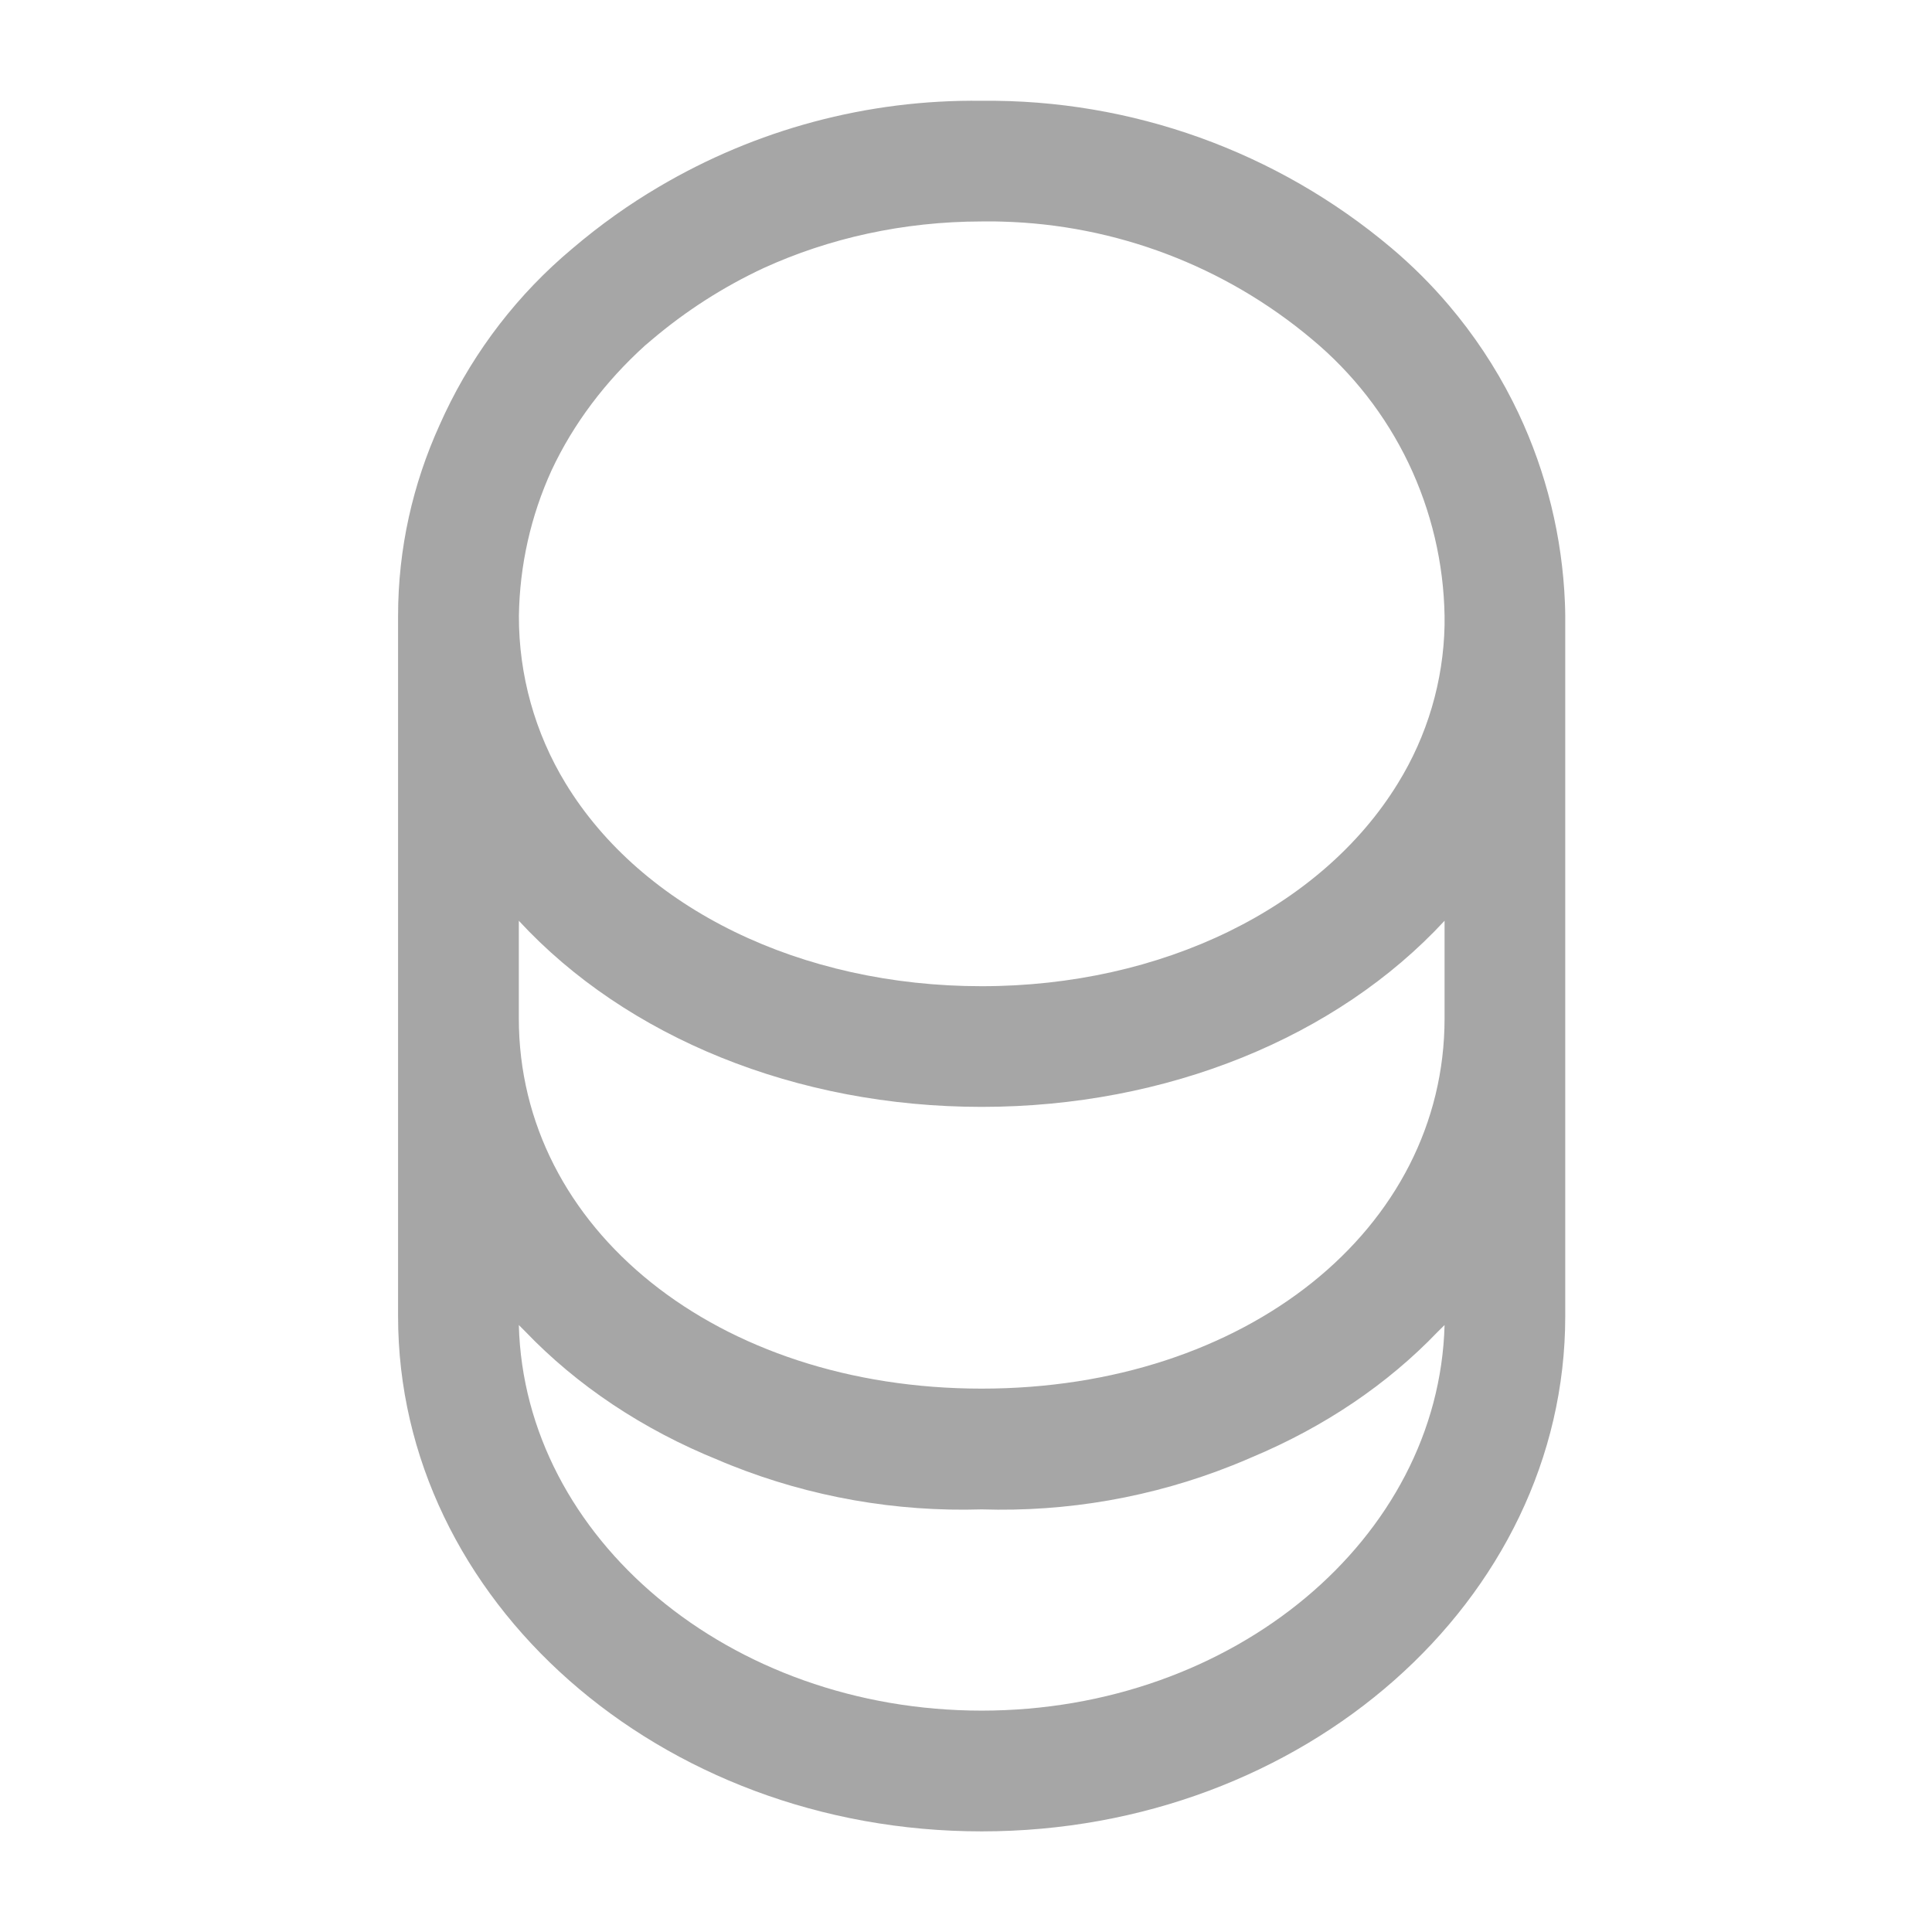 <svg width="24" height="24" viewBox="0 0 24 24" fill="none" xmlns="http://www.w3.org/2000/svg">
<g clip-path="url(#clip0_4425_41287)">
<path fill-rule="evenodd" clip-rule="evenodd" d="M4.945 7.651C4.945 6.813 5.128 6.013 5.461 5.279C5.482 5.231 5.504 5.183 5.527 5.135C5.9 4.348 6.438 3.651 7.105 3.092C7.28 2.943 7.46 2.802 7.646 2.67C7.819 2.547 7.998 2.431 8.183 2.322C9.389 1.609 10.775 1.234 12.193 1.252L12.195 1.252C14.056 1.232 15.862 1.881 17.285 3.081C17.543 3.299 17.782 3.537 17.999 3.793C18.308 4.157 18.574 4.557 18.79 4.984C18.814 5.033 18.838 5.082 18.862 5.131C19.211 5.87 19.407 6.672 19.44 7.488C19.442 7.542 19.444 7.596 19.444 7.651L19.444 12.65C19.444 12.65 19.444 12.65 19.444 12.65C19.444 12.65 19.444 12.651 19.444 12.651V16.351C19.444 19.88 16.194 22.75 12.195 22.75C8.195 22.75 4.945 19.88 4.945 16.351V12.651C4.945 12.65 4.945 12.65 4.945 12.65V7.651ZM6.522 16.537C6.496 16.512 6.471 16.486 6.445 16.46C6.515 19.11 9.065 21.25 12.195 21.25C15.325 21.25 17.874 19.11 17.945 16.46C17.916 16.489 17.887 16.518 17.858 16.546C17.236 17.195 16.453 17.725 15.55 18.103C15.47 18.138 15.39 18.172 15.308 18.204C14.319 18.598 13.259 18.784 12.195 18.75C11.131 18.783 10.071 18.597 9.082 18.203C9.031 18.183 8.98 18.162 8.93 18.14C7.985 17.759 7.167 17.211 6.522 16.537ZM12.195 13.75C9.891 13.75 7.783 12.886 6.445 11.438V12.65C6.445 15.27 8.915 17.25 12.195 17.25C15.475 17.25 17.945 15.27 17.945 12.65V11.438C16.606 12.886 14.498 13.75 12.195 13.75ZM6.446 7.651C6.455 7.025 6.593 6.409 6.853 5.84C7.124 5.262 7.521 4.737 8.014 4.291C8.038 4.271 8.061 4.251 8.085 4.231C8.513 3.866 8.986 3.563 9.488 3.329C10.295 2.961 11.216 2.752 12.194 2.751L12.195 2.751C12.253 2.751 12.312 2.751 12.37 2.751C12.397 2.752 12.424 2.752 12.451 2.753C13.857 2.791 15.213 3.304 16.295 4.212C16.801 4.632 17.211 5.157 17.496 5.751C17.78 6.344 17.934 6.993 17.945 7.651V7.766C17.931 8.46 17.731 9.139 17.365 9.731C16.415 11.28 14.435 12.251 12.195 12.251C9.955 12.251 7.976 11.291 7.026 9.731C6.644 9.104 6.444 8.384 6.446 7.651Z" fill="#A6A6A6"/>
</g>
<defs>
<clipPath id="clip0_4425_41287">
<rect width="24" height="24" fill="white" transform="translate(0 -0)"/>
</clipPath>
</defs>
</svg>
